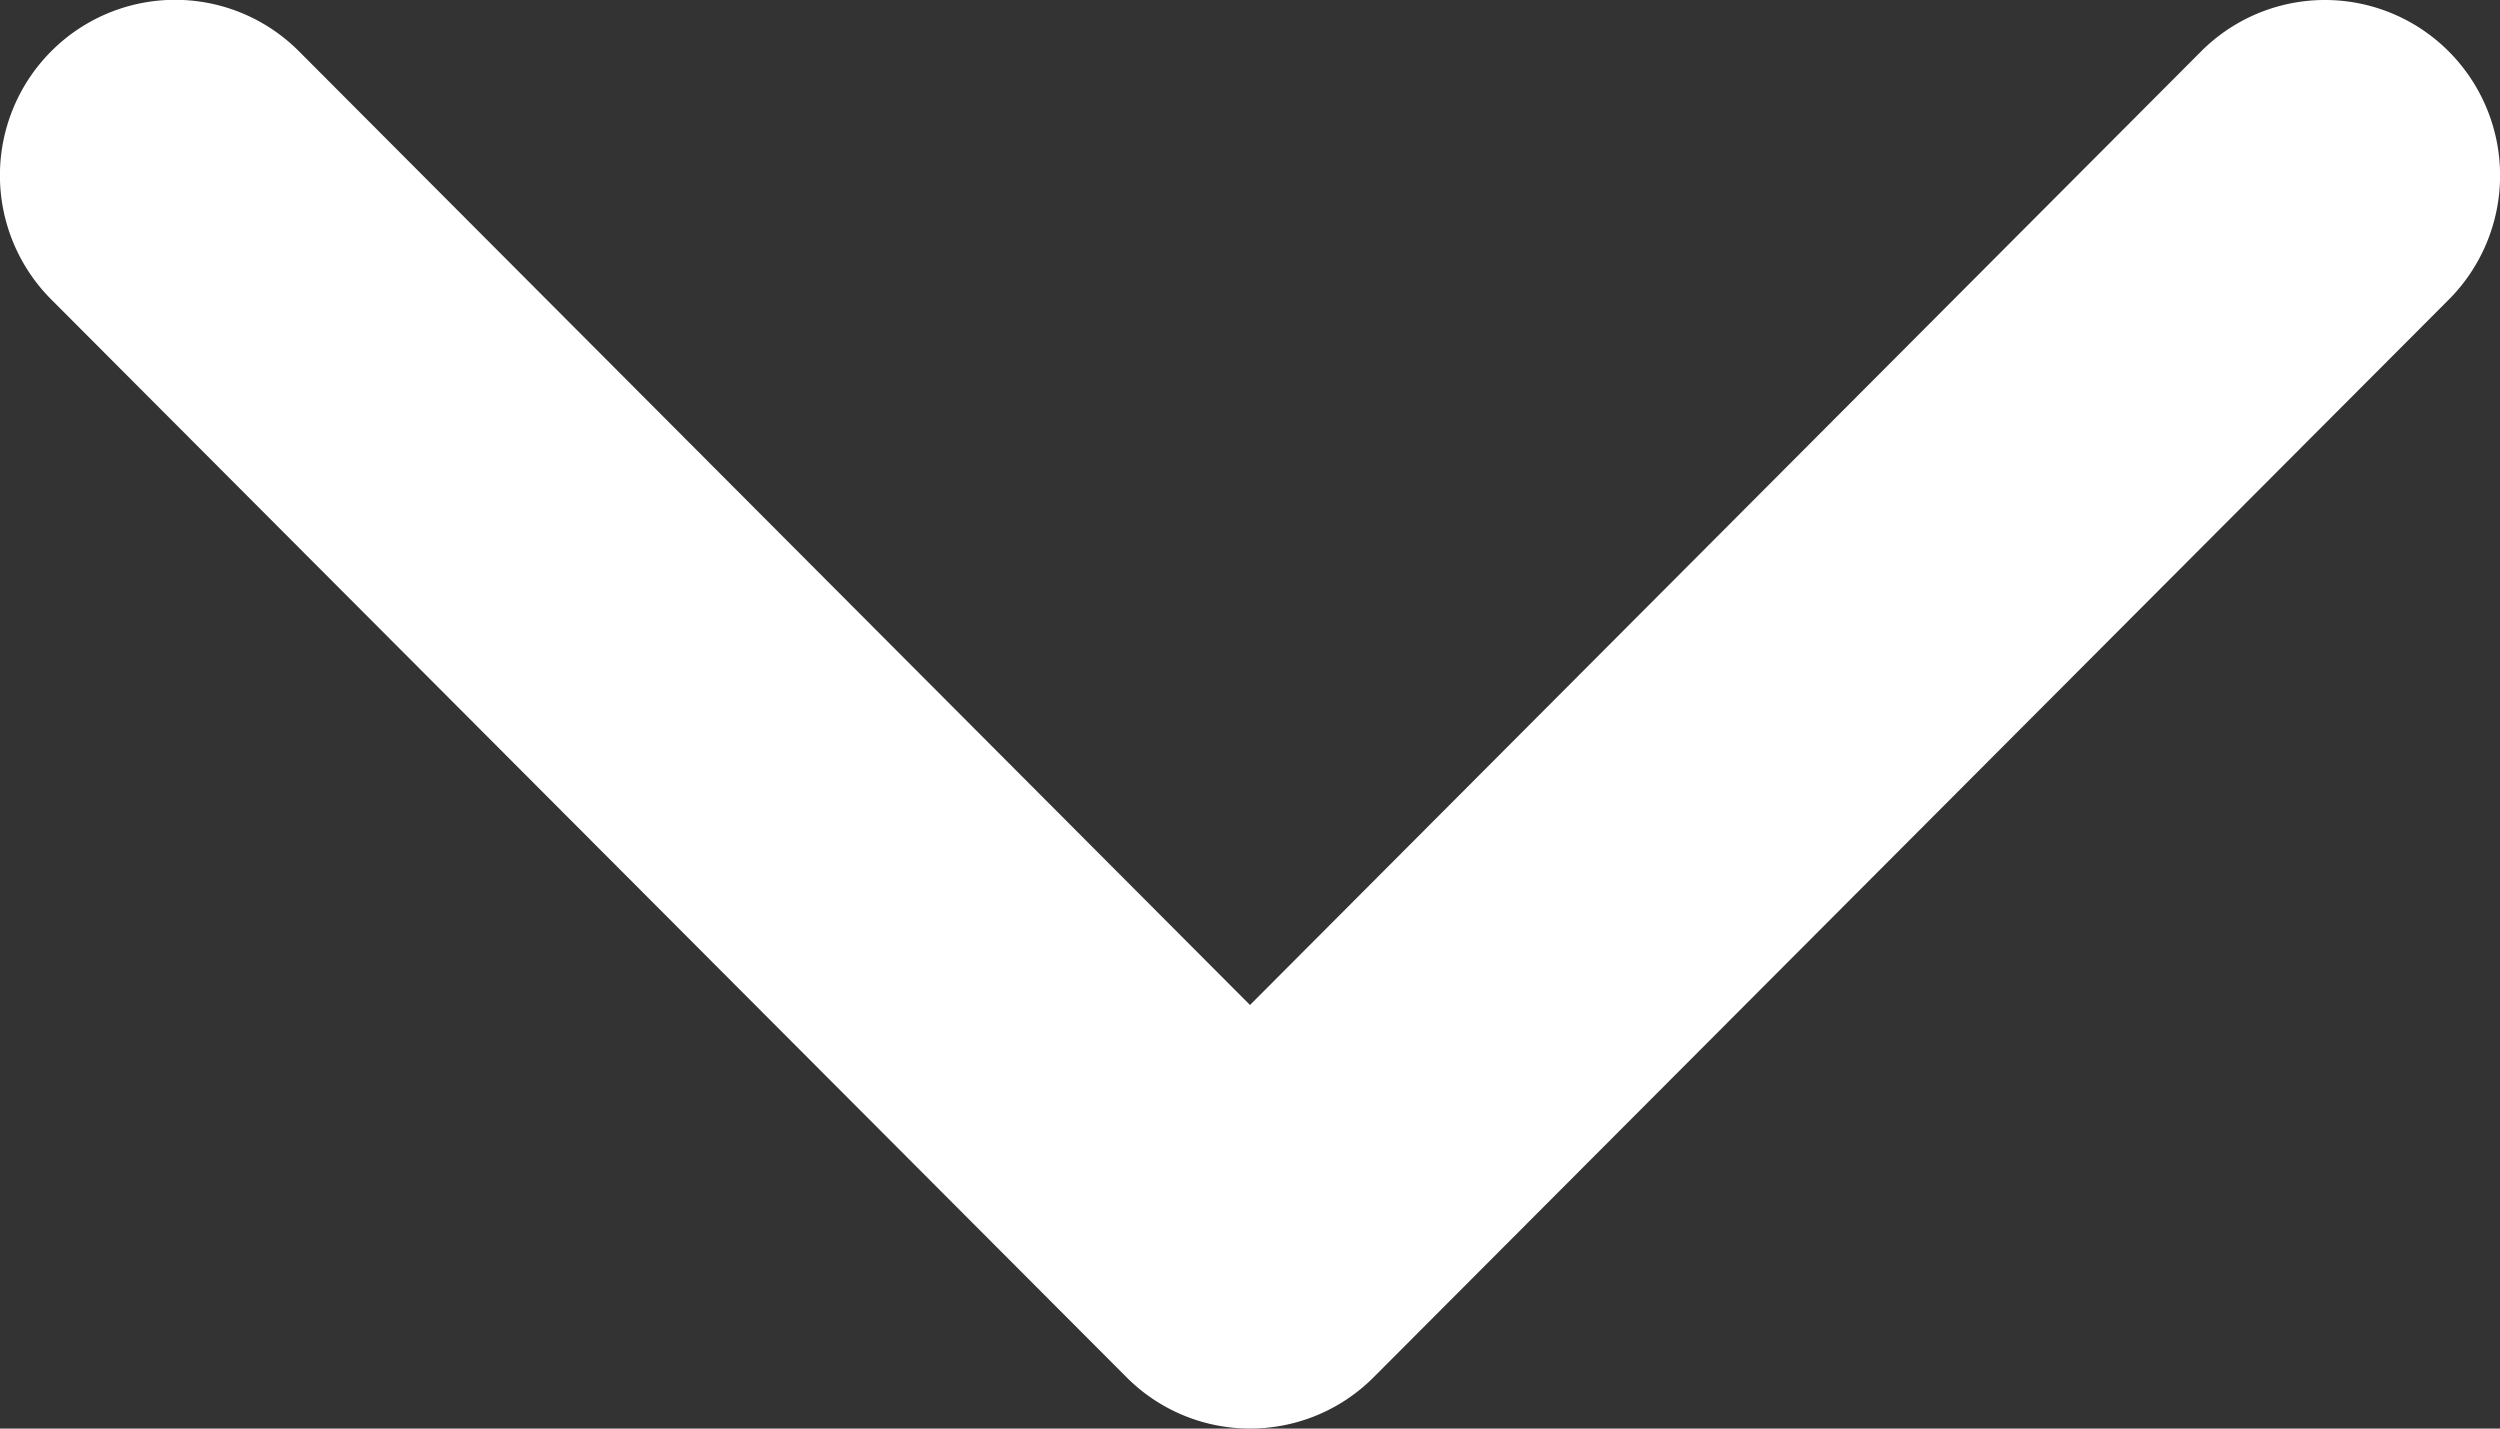 <svg width="14" height="8" viewBox="0 0 14 8" fill="none" xmlns="http://www.w3.org/2000/svg"><rect x="0" y="0" width="14" height="8" fill="#333333" stroke="none"/><path d="M7 8c.25 0 .502-.096.693-.288l6.02-6.034a.984.984 0 0 0 0-1.39.979.979 0 0 0-1.387 0L7 5.628 1.674.287a.979.979 0 0 0-1.387 0 .984.984 0 0 0 0 1.39l6.02 6.034A.976.976 0 0 0 7 8z" fill="white"/></svg>